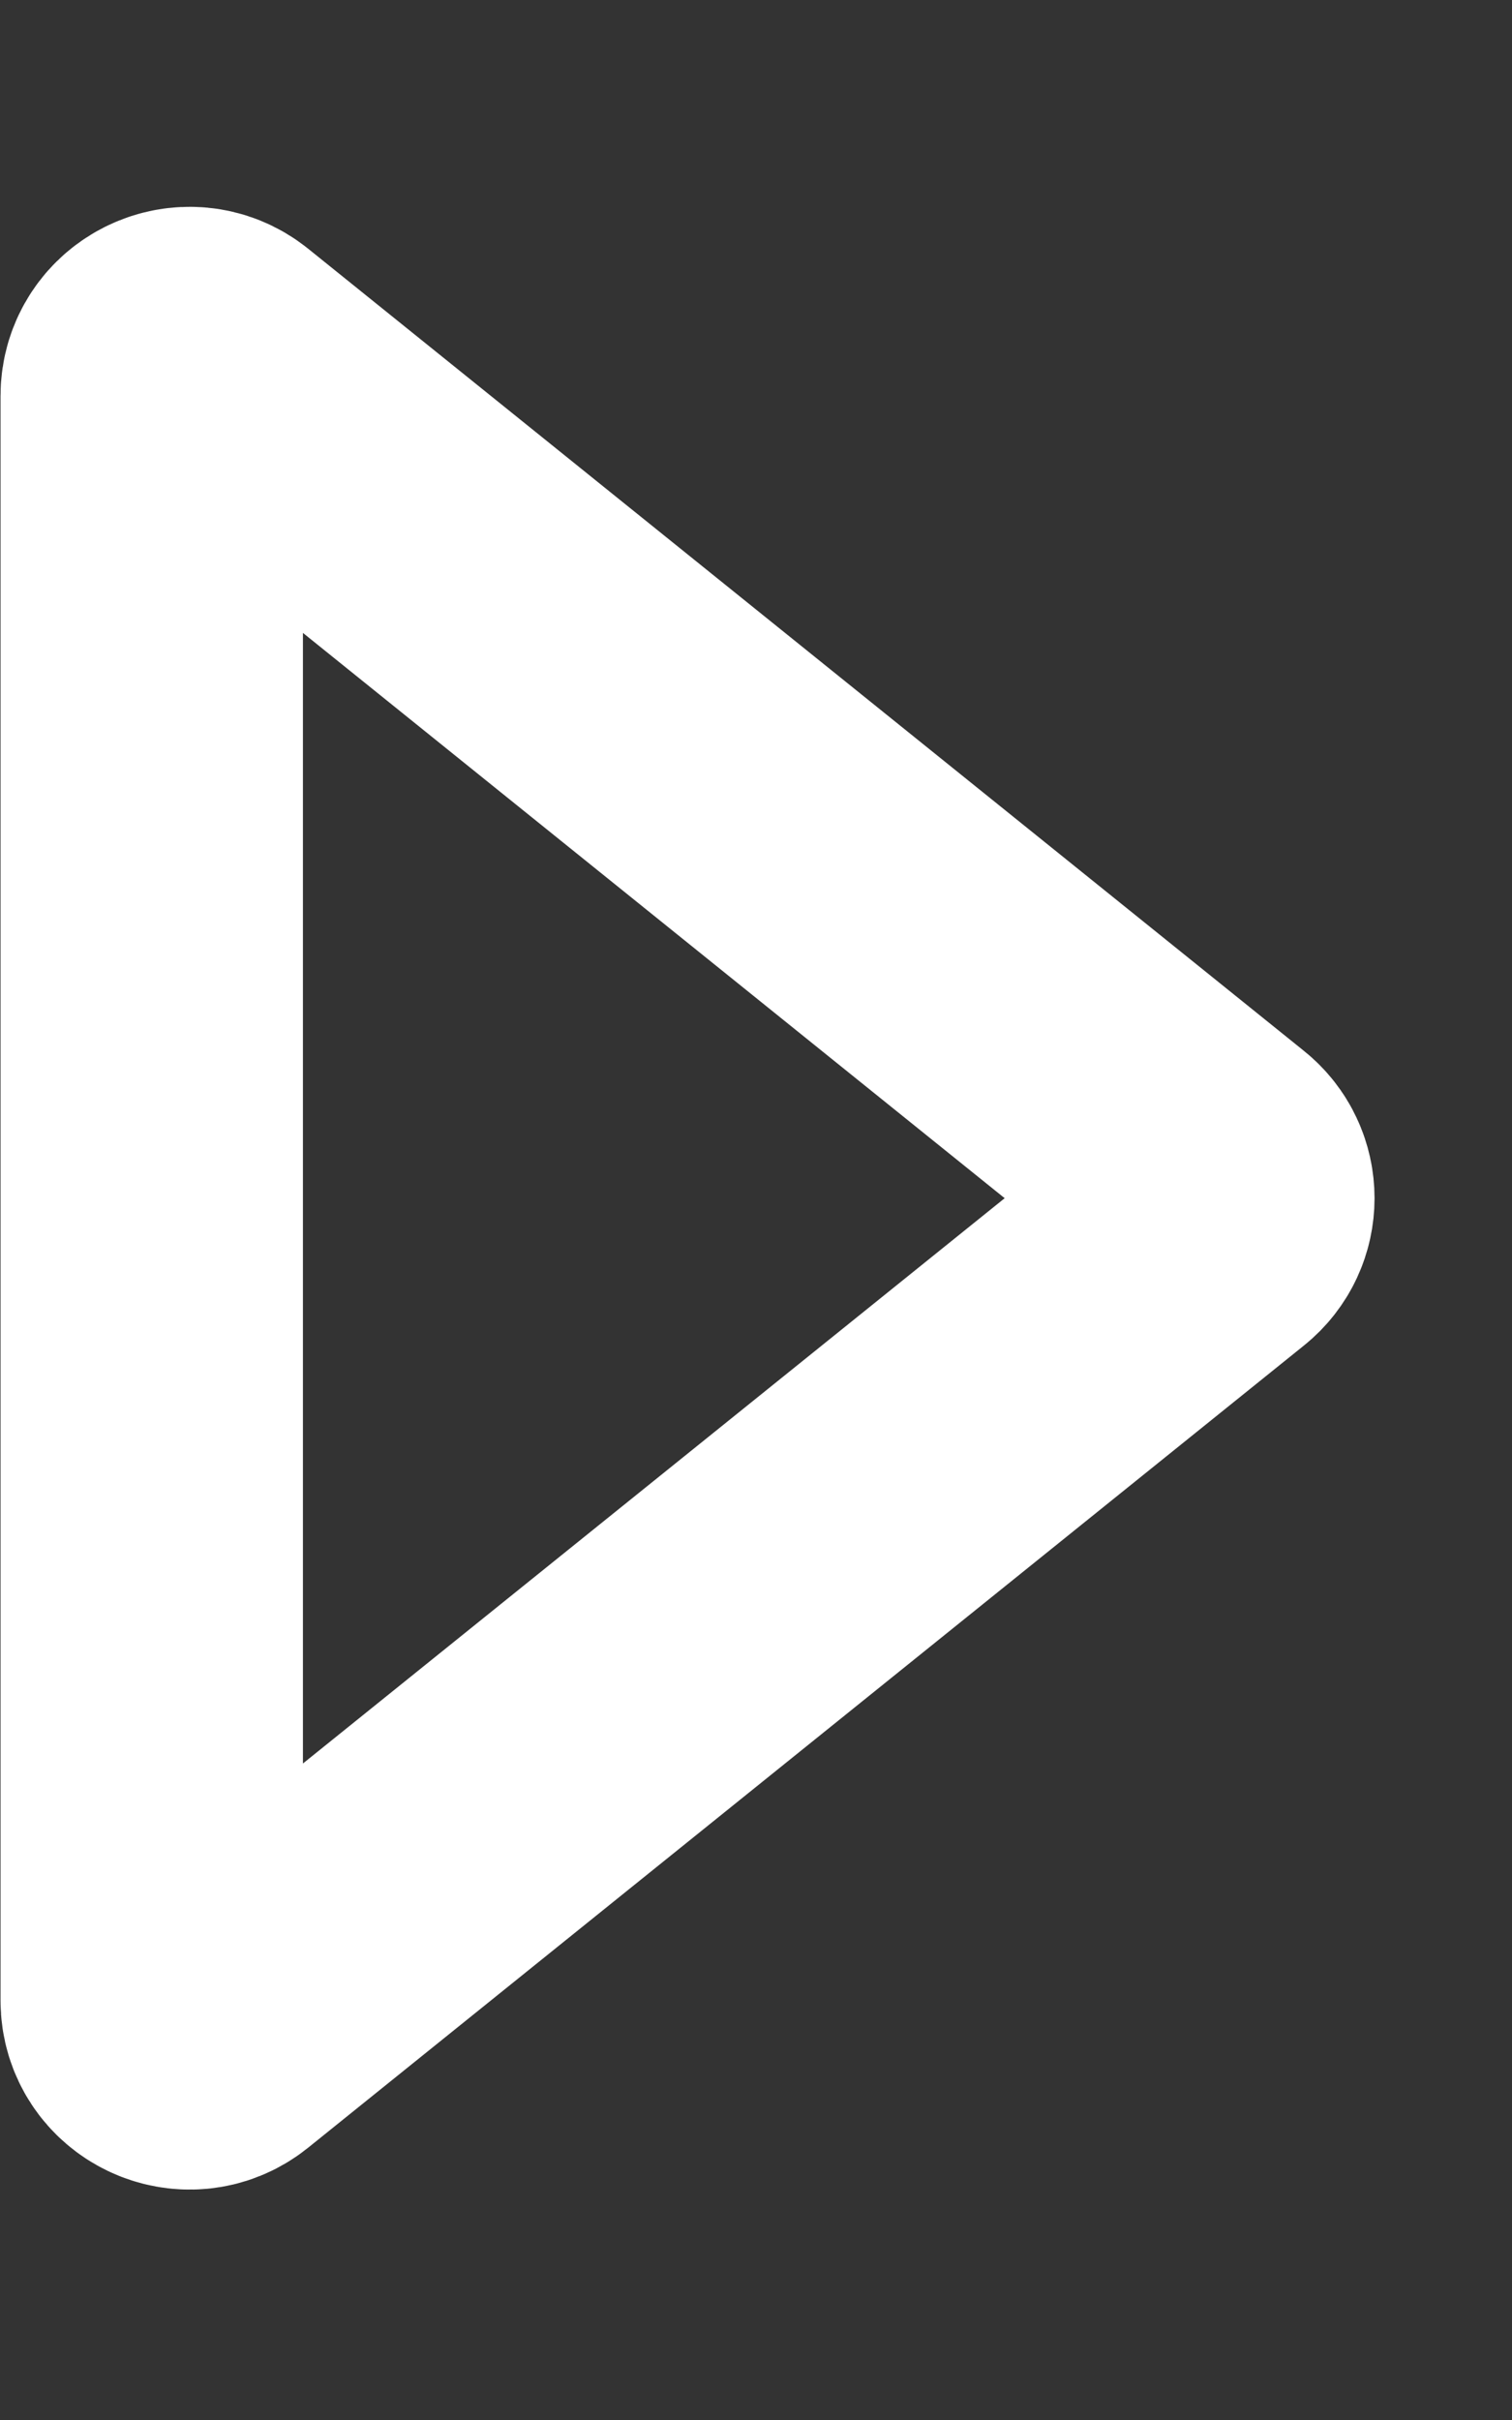 <svg width="20" height="32" viewBox="0 0 20 32" fill="none" xmlns="http://www.w3.org/2000/svg">
<rect x="0" y="0" width="20" height="32" fill="#333333" stroke="none"/>
<path fill-rule="evenodd" clip-rule="evenodd" d="M2.821 4.846C2.493 4.583 2.007 4.816 2.007 5.236V26.453C2.007 26.872 2.493 27.105 2.821 26.842L15.995 16.233C16.244 16.033 16.244 15.655 15.995 15.455L2.821 4.846Z" stroke="white" stroke-width="4" stroke-linecap="round"/>
</svg>